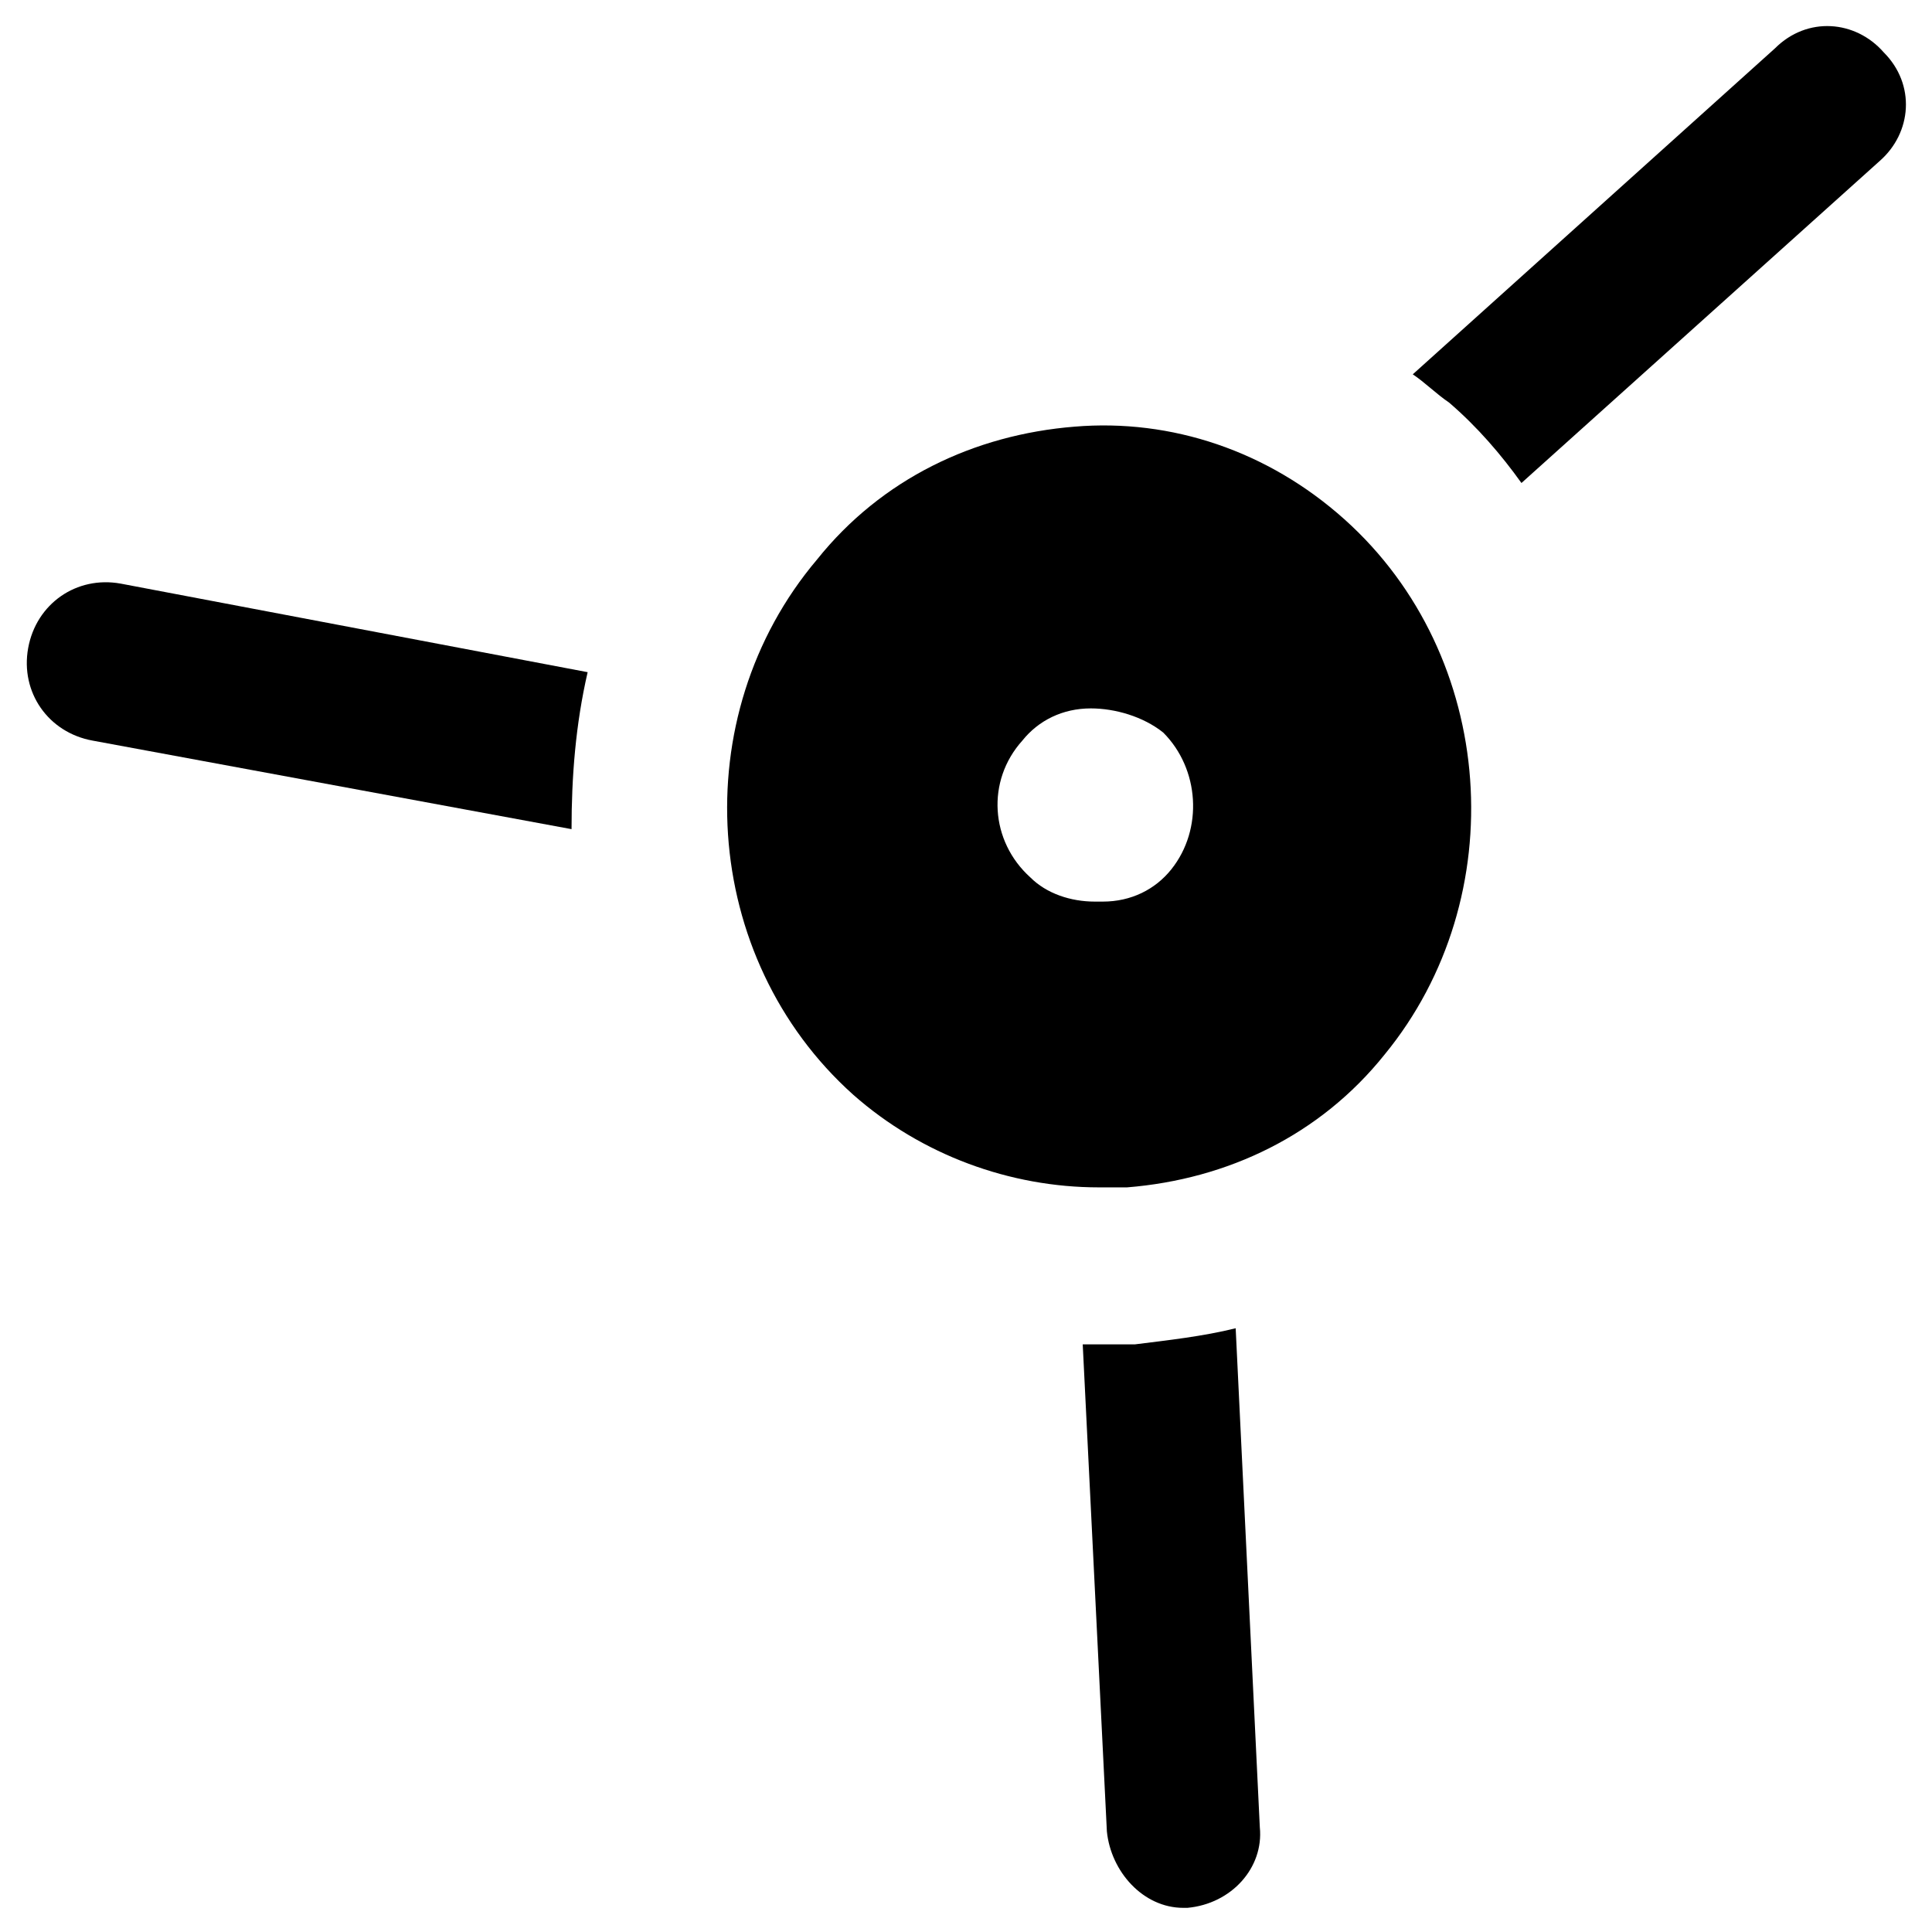 <?xml version="1.0" ?><svg id="Layer_1" style="enable-background:new 0 0 48 48;" version="1.1" viewBox="0 0 48 48" xml:space="preserve" xmlns="http://www.w3.org/2000/svg" xmlns:xlink="http://www.w3.org/1999/xlink"><g><path d="M33.4,12.9c-1.9-1.7-4.3-2.5-6.7-2.3c-2.5,0.2-4.8,1.3-6.4,3.3c-3.3,3.9-2.9,9.9,0.9,13.3c1.7,1.5,3.9,2.3,6.1,2.3   c0.2,0,0.4,0,0.7,0c2.5-0.2,4.8-1.3,6.4-3.3C37.6,22.3,37.2,16.3,33.4,12.9z M29.1,21.6c-0.4,0.5-1,0.8-1.7,0.8c-0.1,0-0.1,0-0.2,0   c-0.6,0-1.2-0.2-1.6-0.6c-1-0.9-1.1-2.4-0.2-3.4c0.4-0.5,1-0.8,1.7-0.8c0.6,0,1.3,0.2,1.8,0.6C29.8,19.1,29.9,20.6,29.1,21.6z"/><path d="M46.8,1.3c-0.7-0.8-1.9-0.9-2.7-0.1l-9,8.1c0.3,0.2,0.6,0.5,0.9,0.7c0.7,0.6,1.3,1.3,1.8,2l8.9-8   C47.5,3.3,47.6,2.1,46.8,1.3z"/><path d="M28.2,33.4c-0.3,0-0.6,0-0.9,0c-0.1,0-0.3,0-0.4,0l0.6,12.1c0.1,1,0.9,1.9,1.9,1.9c0,0,0.1,0,0.1,0c1.1-0.1,1.9-1,1.8-2   L30.7,33C29.9,33.2,29,33.3,28.2,33.4z"/><path d="M0.7,16.1c-0.2,1.1,0.5,2.1,1.6,2.3l11.9,2.2c0-1.3,0.1-2.6,0.4-3.9L3,14.5C1.9,14.3,0.9,15,0.7,16.1z"/></g></svg>